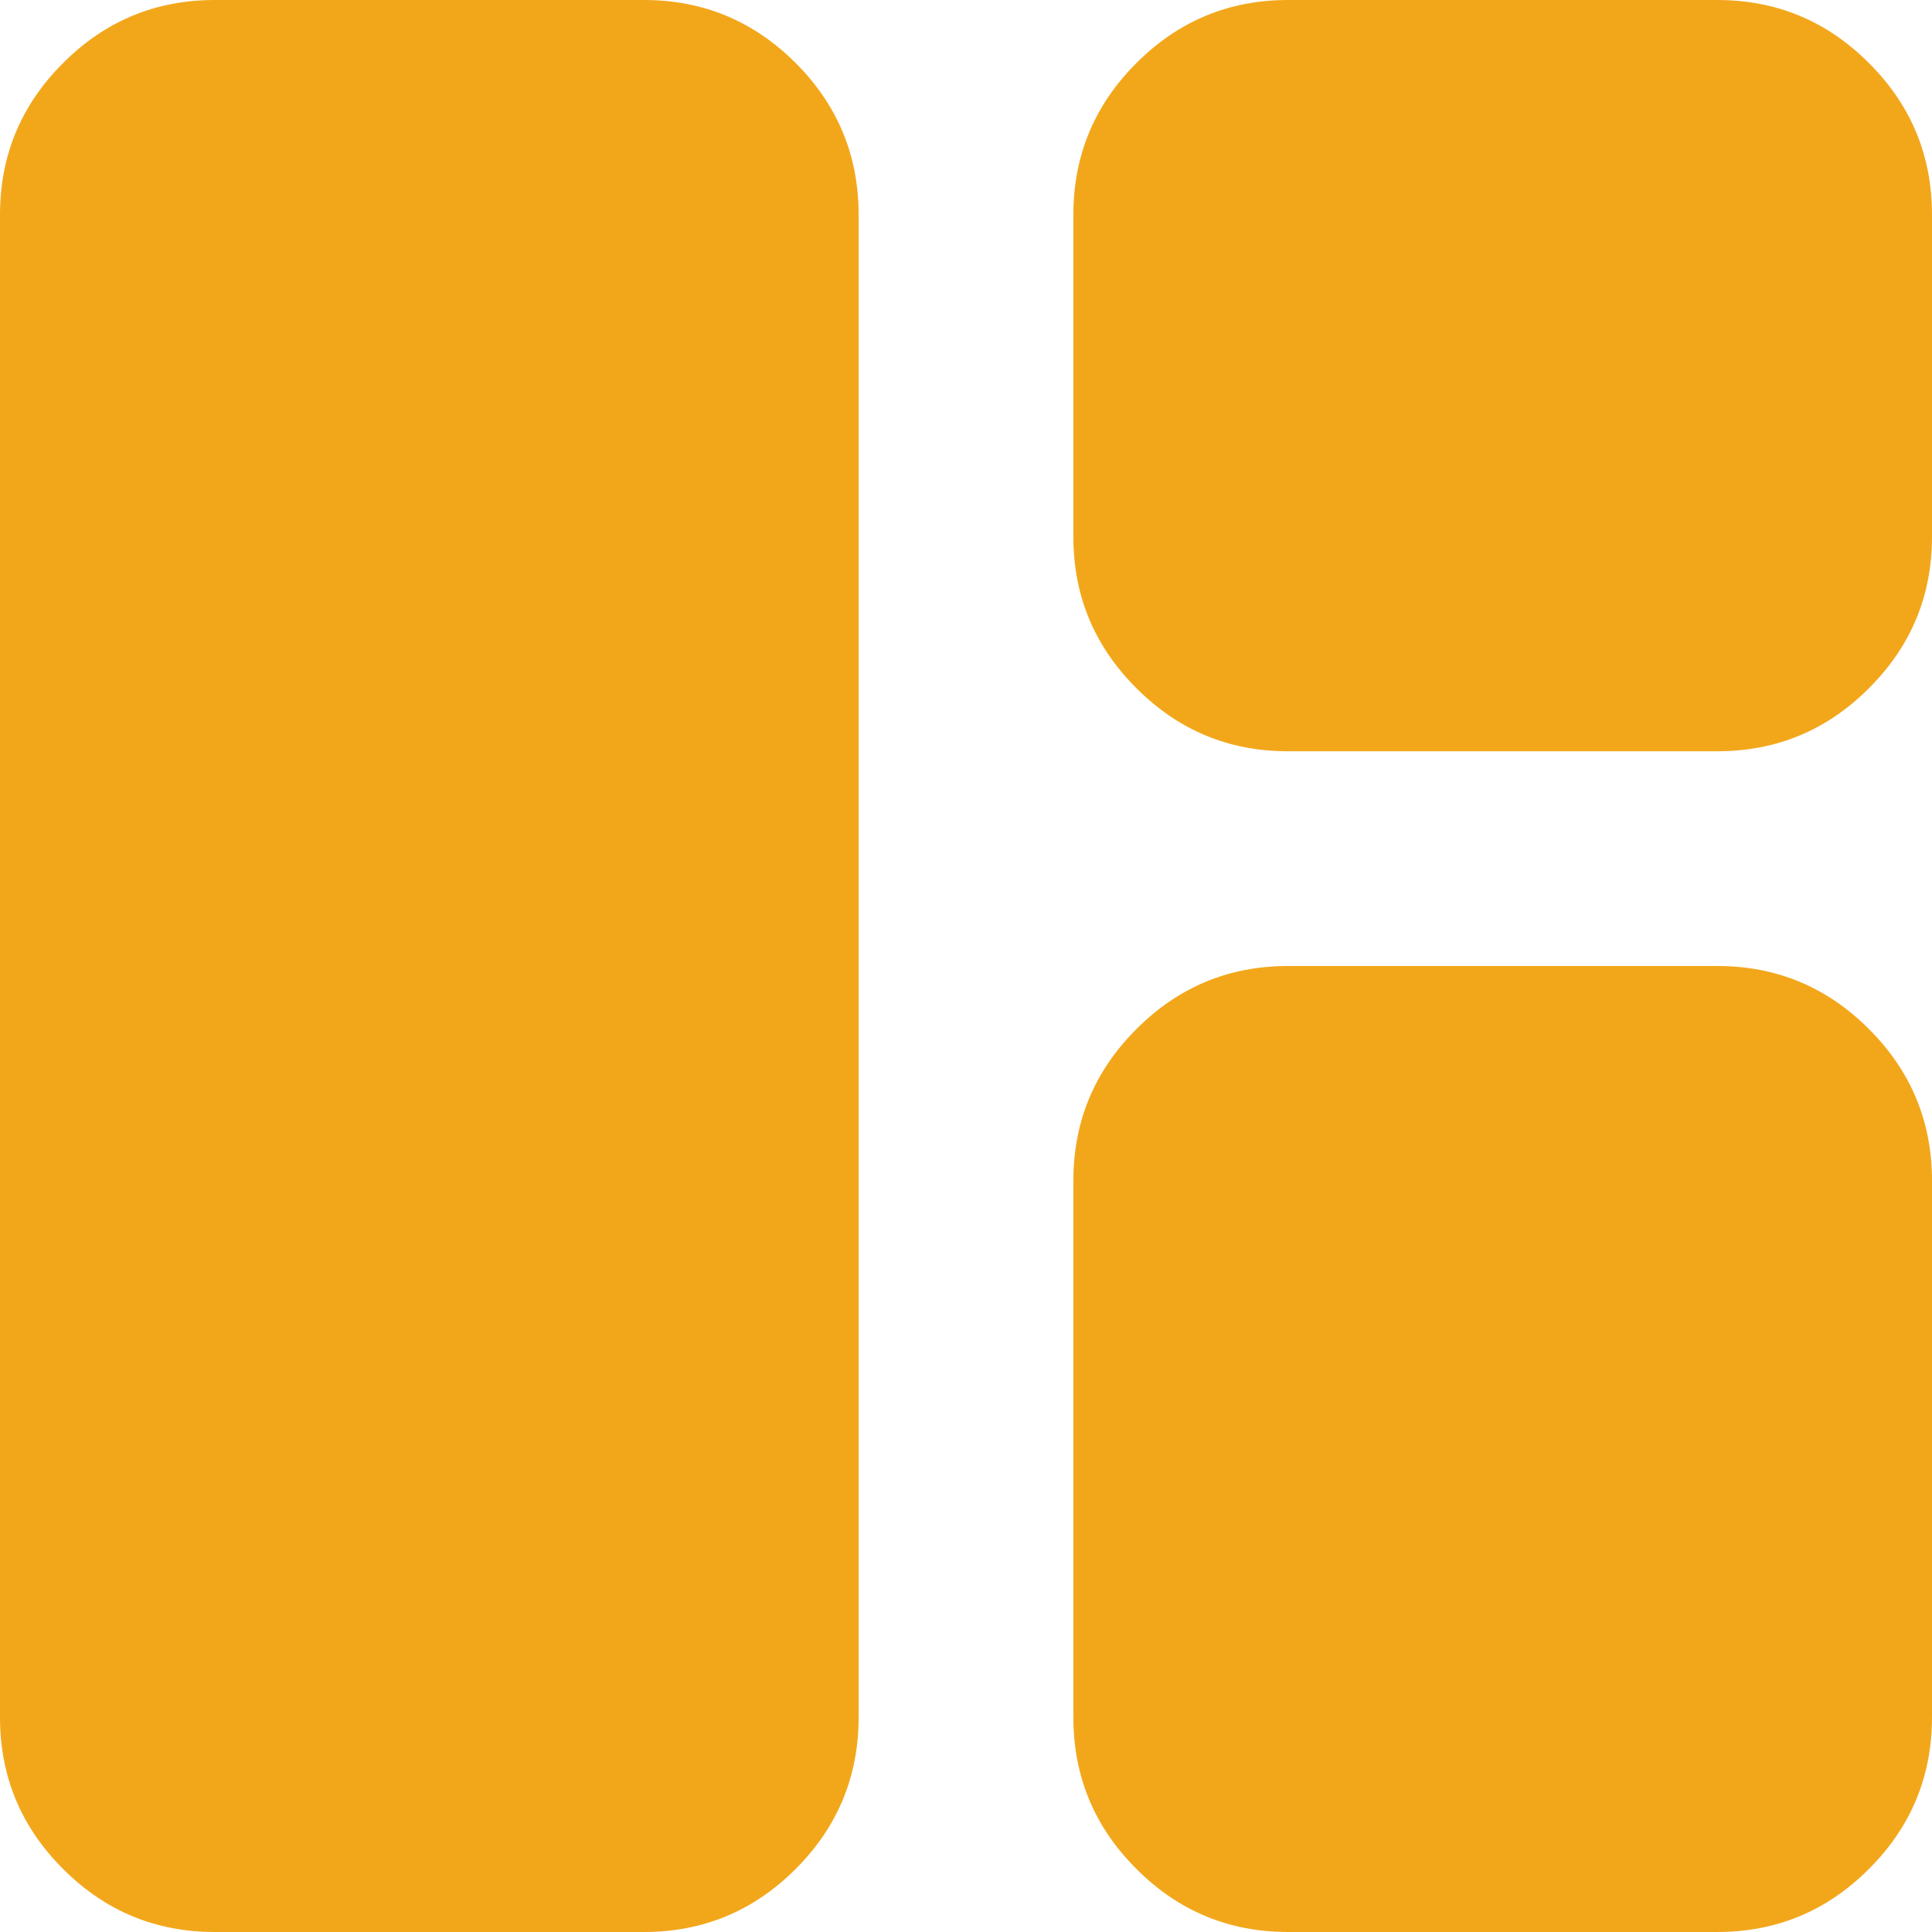 <svg width="14" height="14" viewBox="0 0 14 14" fill="none" xmlns="http://www.w3.org/2000/svg">
<path d="M1.556 14C1.128 14 0.761 13.848 0.457 13.543C0.152 13.239 0 12.872 0 12.444V1.556C0 1.128 0.152 0.761 0.457 0.457C0.761 0.152 1.128 0 1.556 0H4.667C5.094 0 5.461 0.152 5.766 0.457C6.07 0.761 6.222 1.128 6.222 1.556V12.444C6.222 12.872 6.07 13.239 5.766 13.543C5.461 13.848 5.094 14 4.667 14H1.556ZM9.333 5.444C8.906 5.444 8.539 5.292 8.235 4.987C7.93 4.683 7.778 4.317 7.778 3.889V1.556C7.778 1.128 7.93 0.761 8.235 0.457C8.539 0.152 8.906 0 9.333 0H12.444C12.872 0 13.239 0.152 13.543 0.457C13.848 0.761 14 1.128 14 1.556V3.889C14 4.317 13.848 4.683 13.543 4.987C13.239 5.292 12.872 5.444 12.444 5.444H9.333ZM9.333 14C8.906 14 8.539 13.848 8.235 13.543C7.93 13.239 7.778 12.872 7.778 12.444V8.556C7.778 8.128 7.93 7.761 8.235 7.457C8.539 7.152 8.906 7 9.333 7H12.444C12.872 7 13.239 7.152 13.543 7.457C13.848 7.761 14 8.128 14 8.556V12.444C14 12.872 13.848 13.239 13.543 13.543C13.239 13.848 12.872 14 12.444 14H9.333Z" fill="#F2A71B"/>
</svg>
